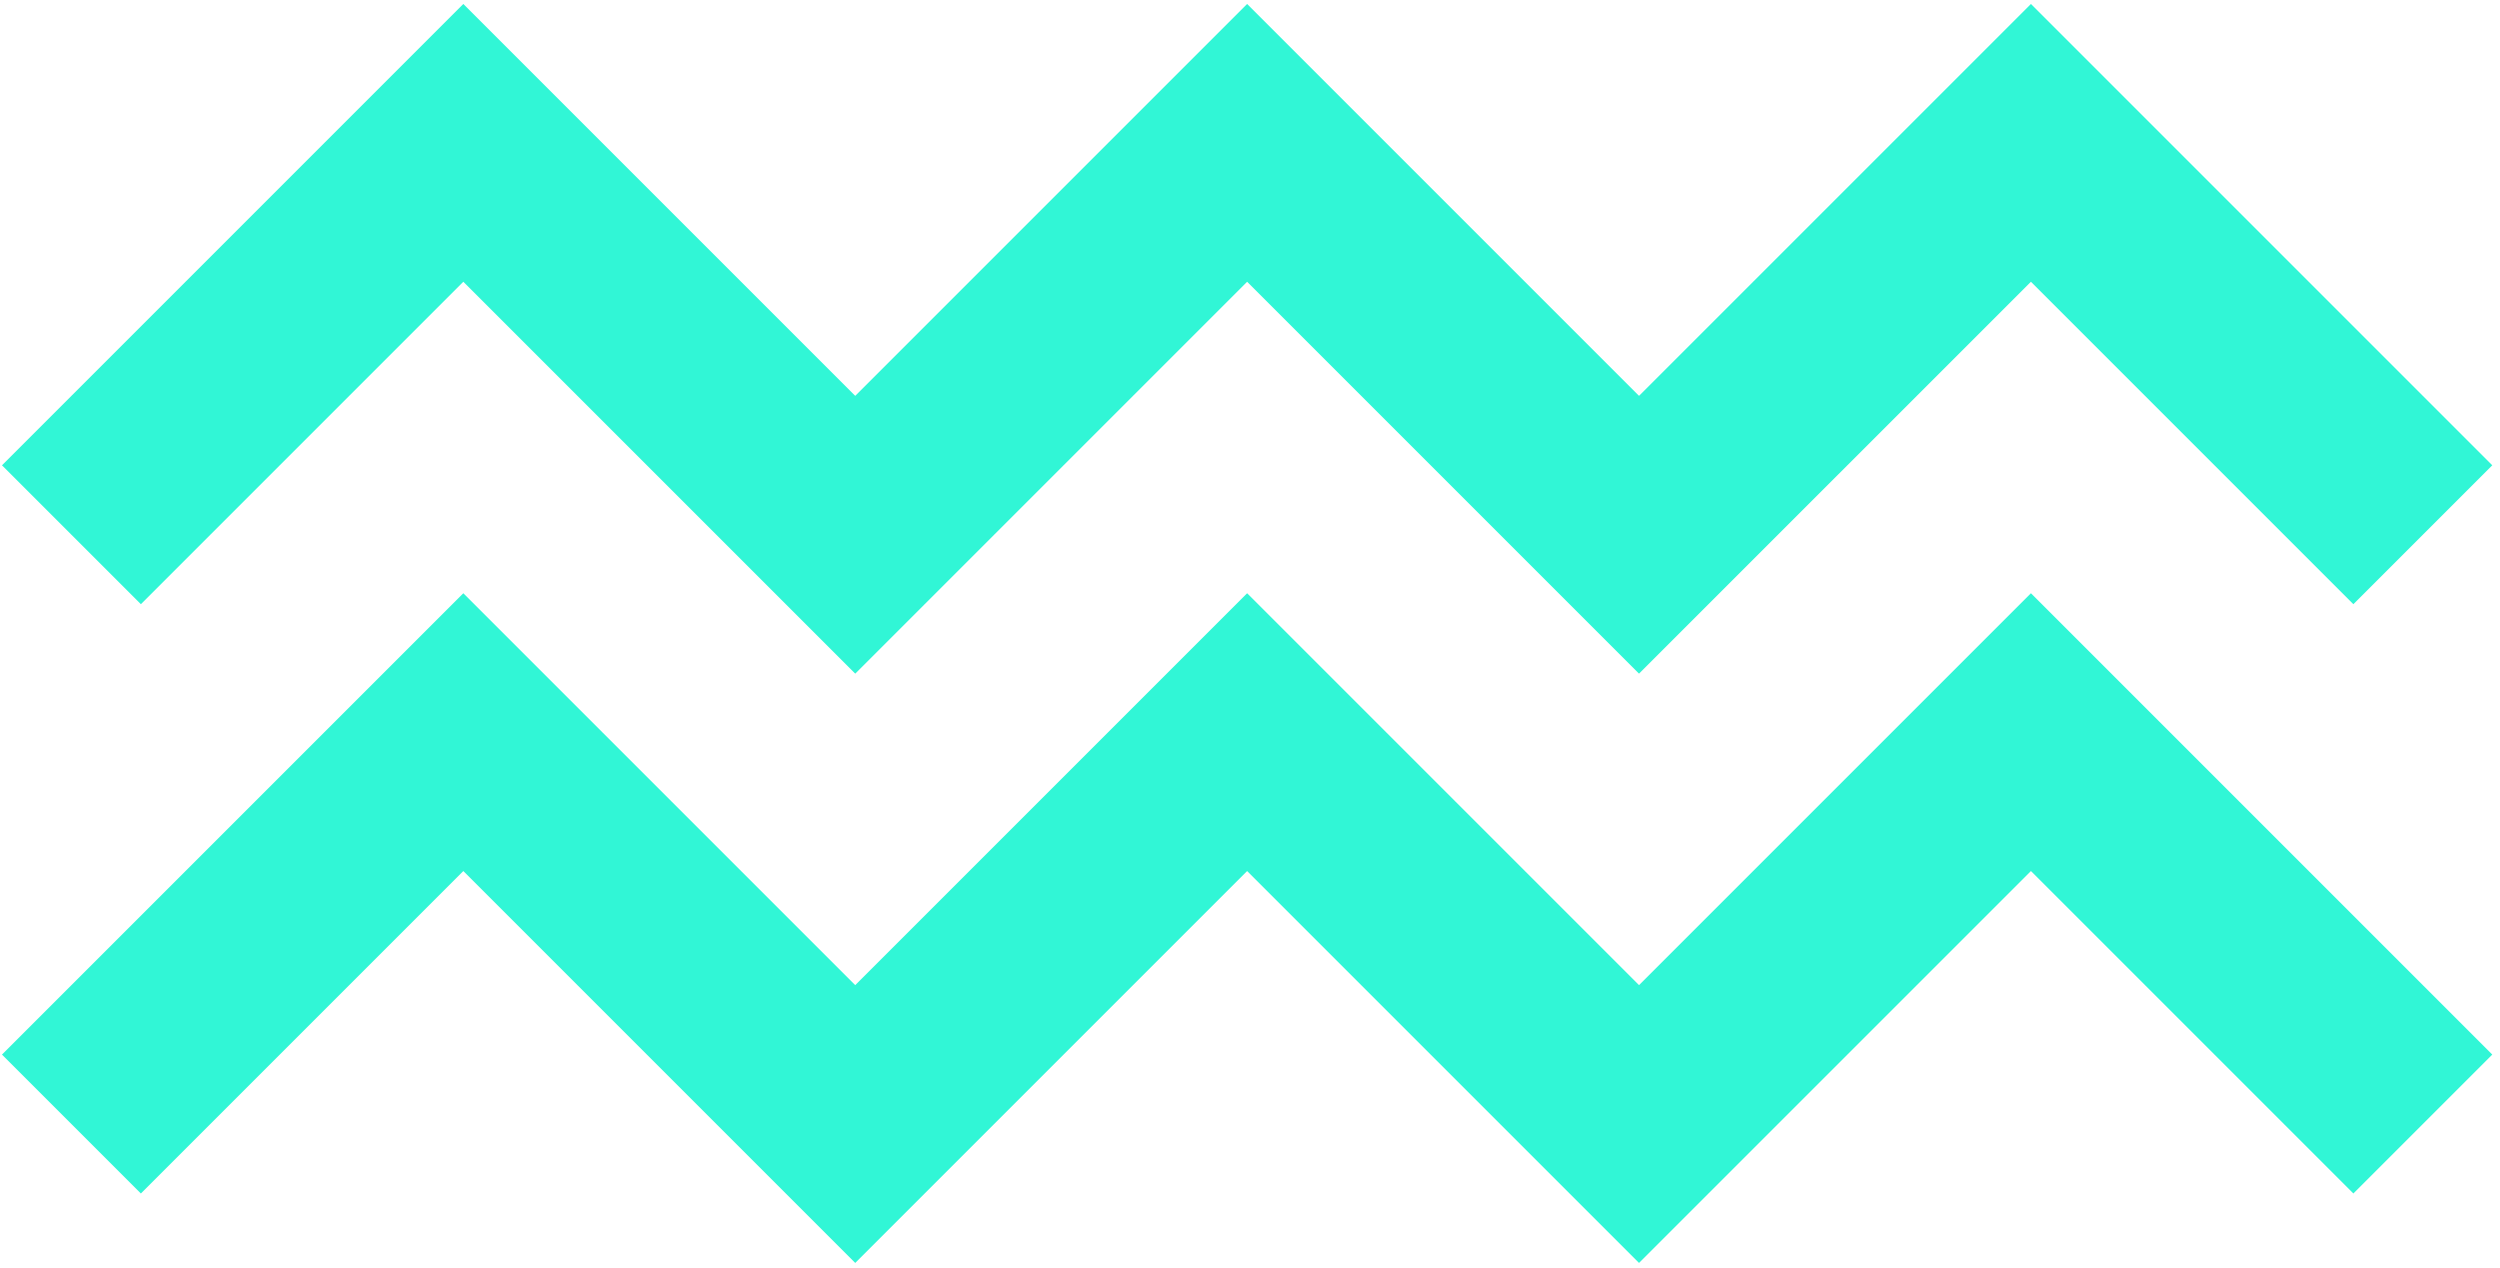 <?xml version="1.0" encoding="UTF-8"?>
<svg width="140px" height="71px" viewBox="0 0 140 71" version="1.1" xmlns="http://www.w3.org/2000/svg" xmlns:xlink="http://www.w3.org/1999/xlink">
    <title>Green triangle waves</title>
    <g id="new-homepage-case-studies-section" stroke="none" stroke-width="1" fill="none" fill-rule="evenodd">
        <g id="New-homepage" transform="translate(-142, -7447)" stroke="#31F6D6" stroke-width="11">
            <g id="Green-triangle-waves" transform="translate(146, 7455)">
                <polyline id="Path-4" points="0 21.946 21.946 0 43.893 21.946 65.839 0 87.785 21.946 109.732 0 131.678 21.946"></polyline>
                <polyline id="Path-4-Copy" points="0 54.946 21.946 33 43.893 54.946 65.839 33 87.785 54.946 109.732 33 131.678 54.946"></polyline>
            </g>
        </g>
    </g>
</svg>